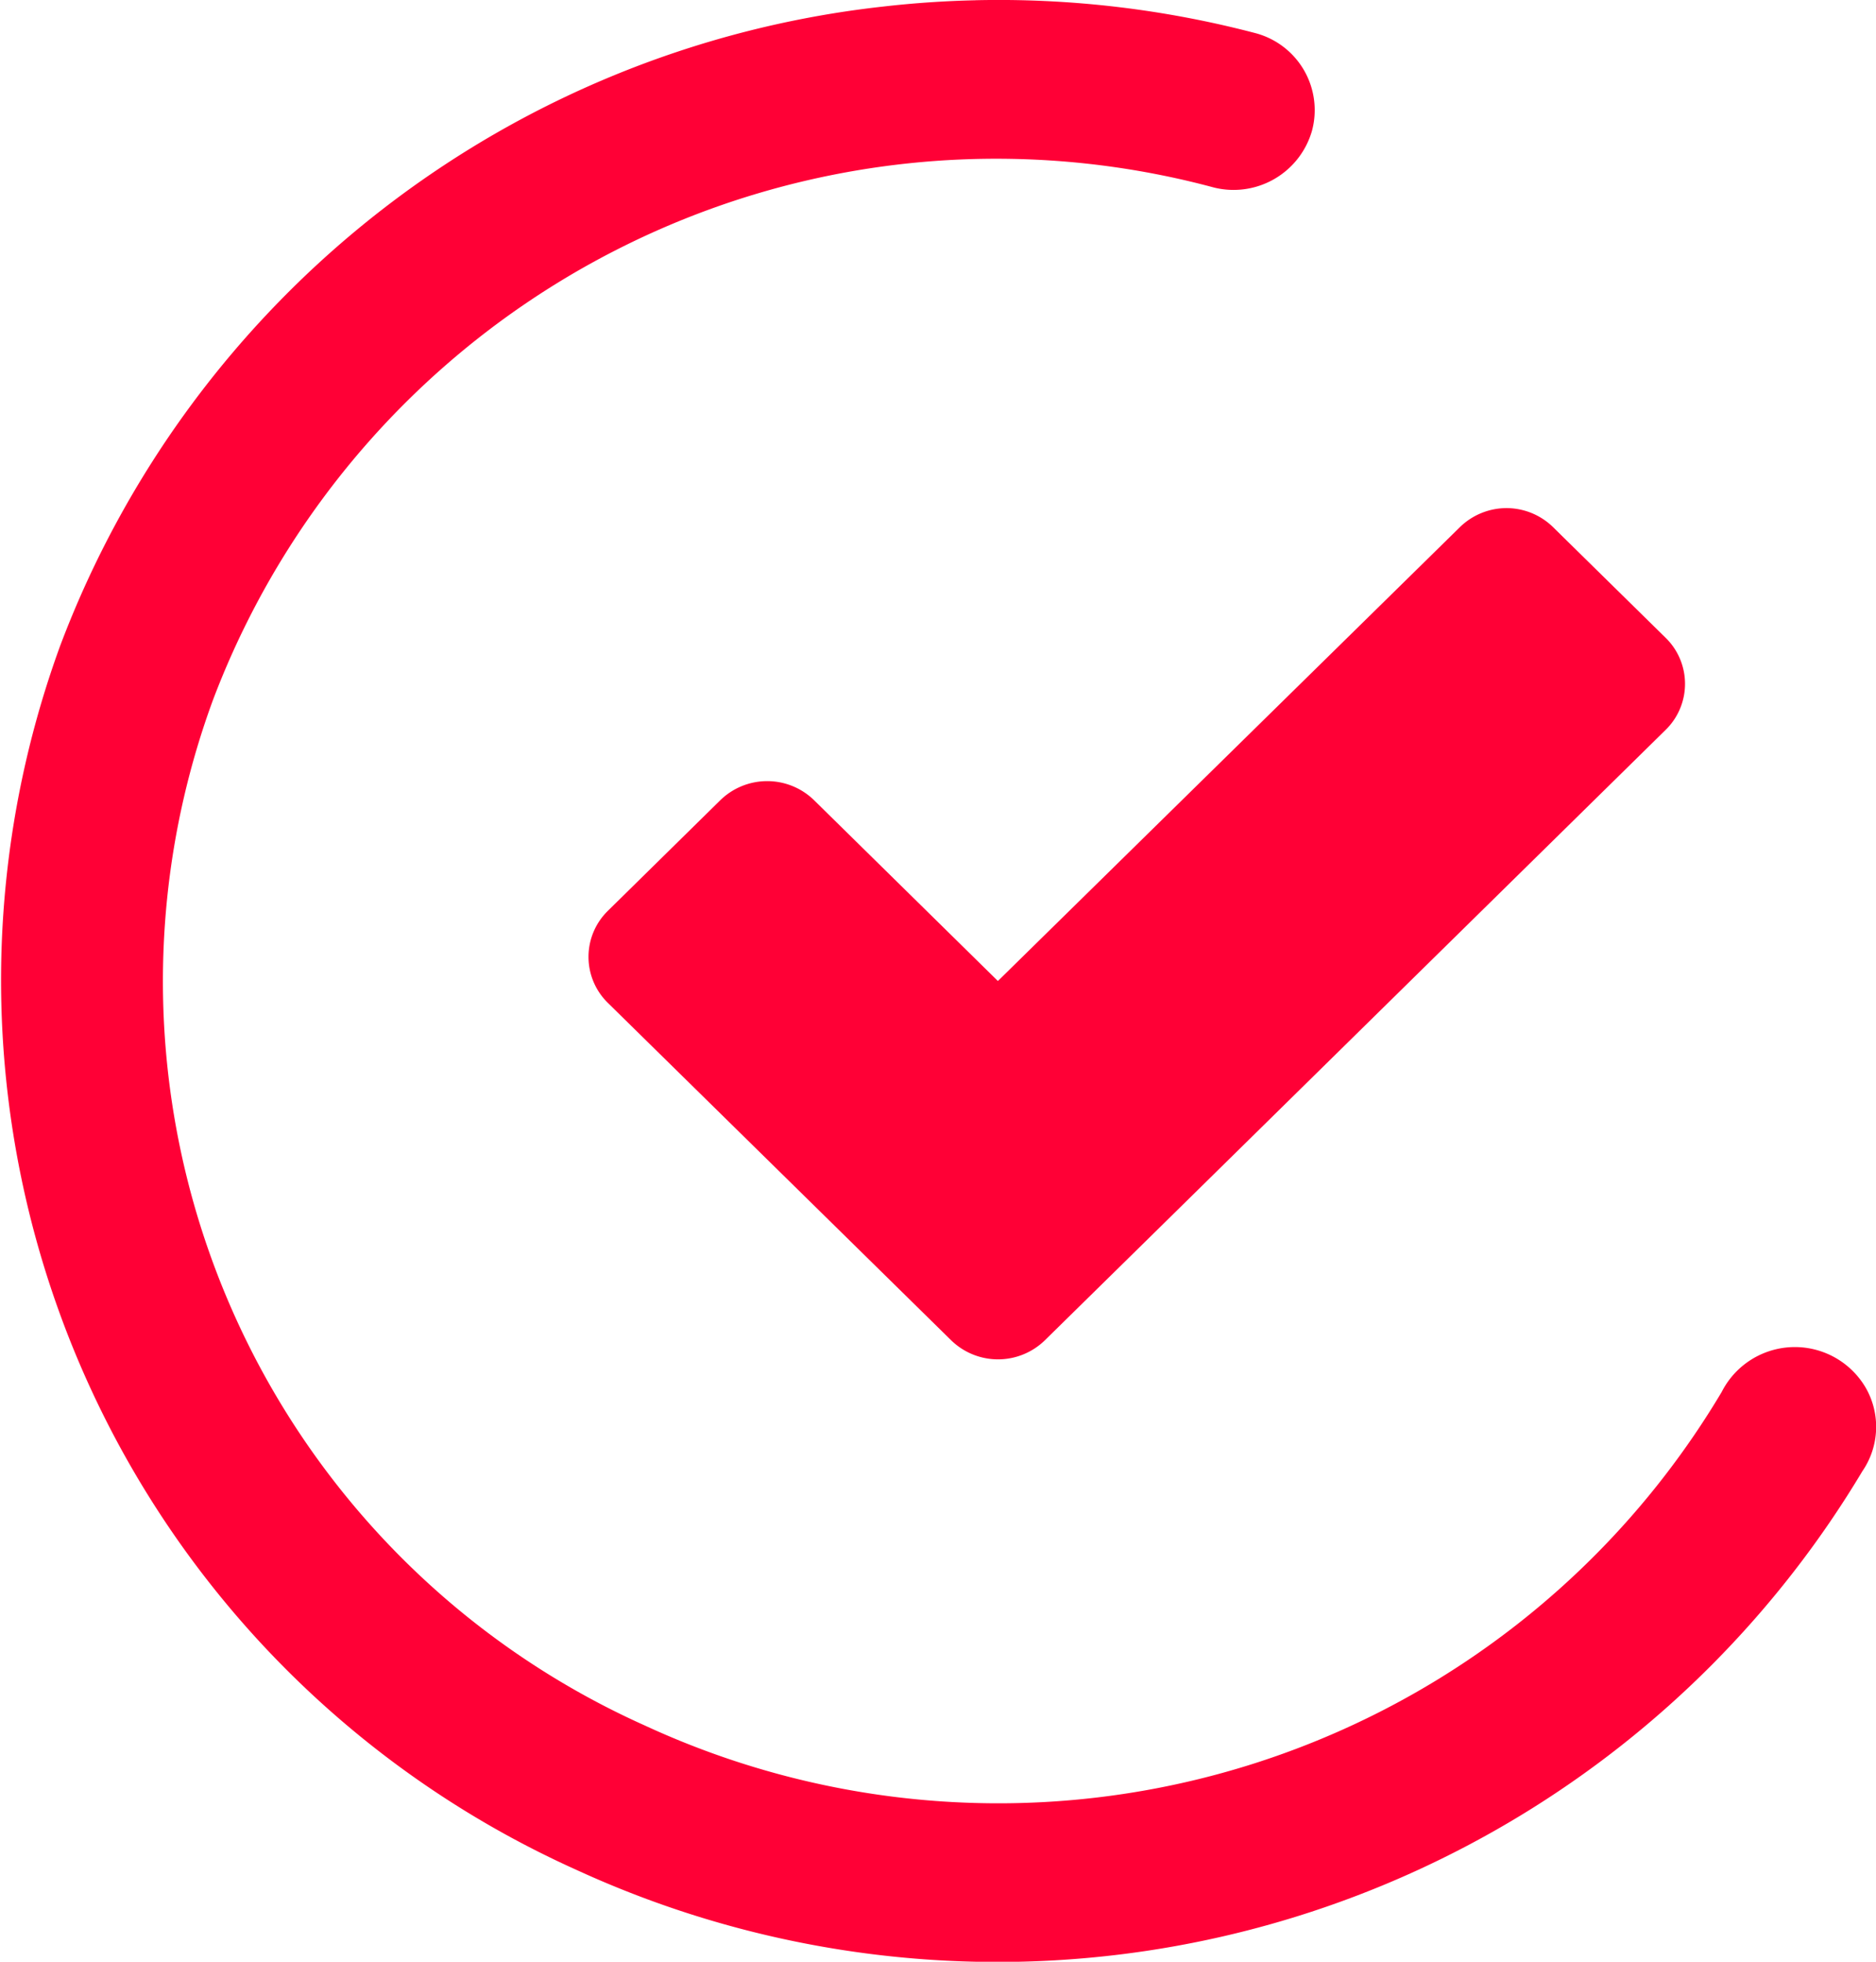 <svg xmlns="http://www.w3.org/2000/svg" width="58.316" height="60.967" viewBox="0 0 58.316 60.967">
  <path id="path7573-1" d="M129.314,150.786c-.961.021-1.916.086-2.863.194a30.986,30.986,0,0,0-25.6,19.866A30.315,30.315,0,0,0,116.9,208.891a31.332,31.332,0,0,0,39.972-12.39,2.437,2.437,0,0,0,.116-2.574,2.551,2.551,0,0,0-4.489.111,26.17,26.17,0,0,1-33.466,10.369A25.344,25.344,0,0,1,105.6,172.533a26.033,26.033,0,0,1,31.123-15.925,2.536,2.536,0,0,0,3.041-1.768,2.475,2.475,0,0,0-1.728-3.024,31.413,31.413,0,0,0-8.724-1.031Zm16.5,15.783a2.079,2.079,0,0,0-1.461.6L130,181.266l-5.711-5.616a2.087,2.087,0,0,0-2.921,0l-3.488,3.431a2,2,0,0,0,0,2.869L125.055,189l3.488,3.428a2.087,2.087,0,0,0,2.921,0L134.953,189l15.8-15.535a2,2,0,0,0,0-2.869l-3.488-3.428A2.073,2.073,0,0,0,145.81,166.569Z" transform="translate(-98.98 -150.778)" fill="#ff0036" fill-rule="evenodd"/>
</svg>
